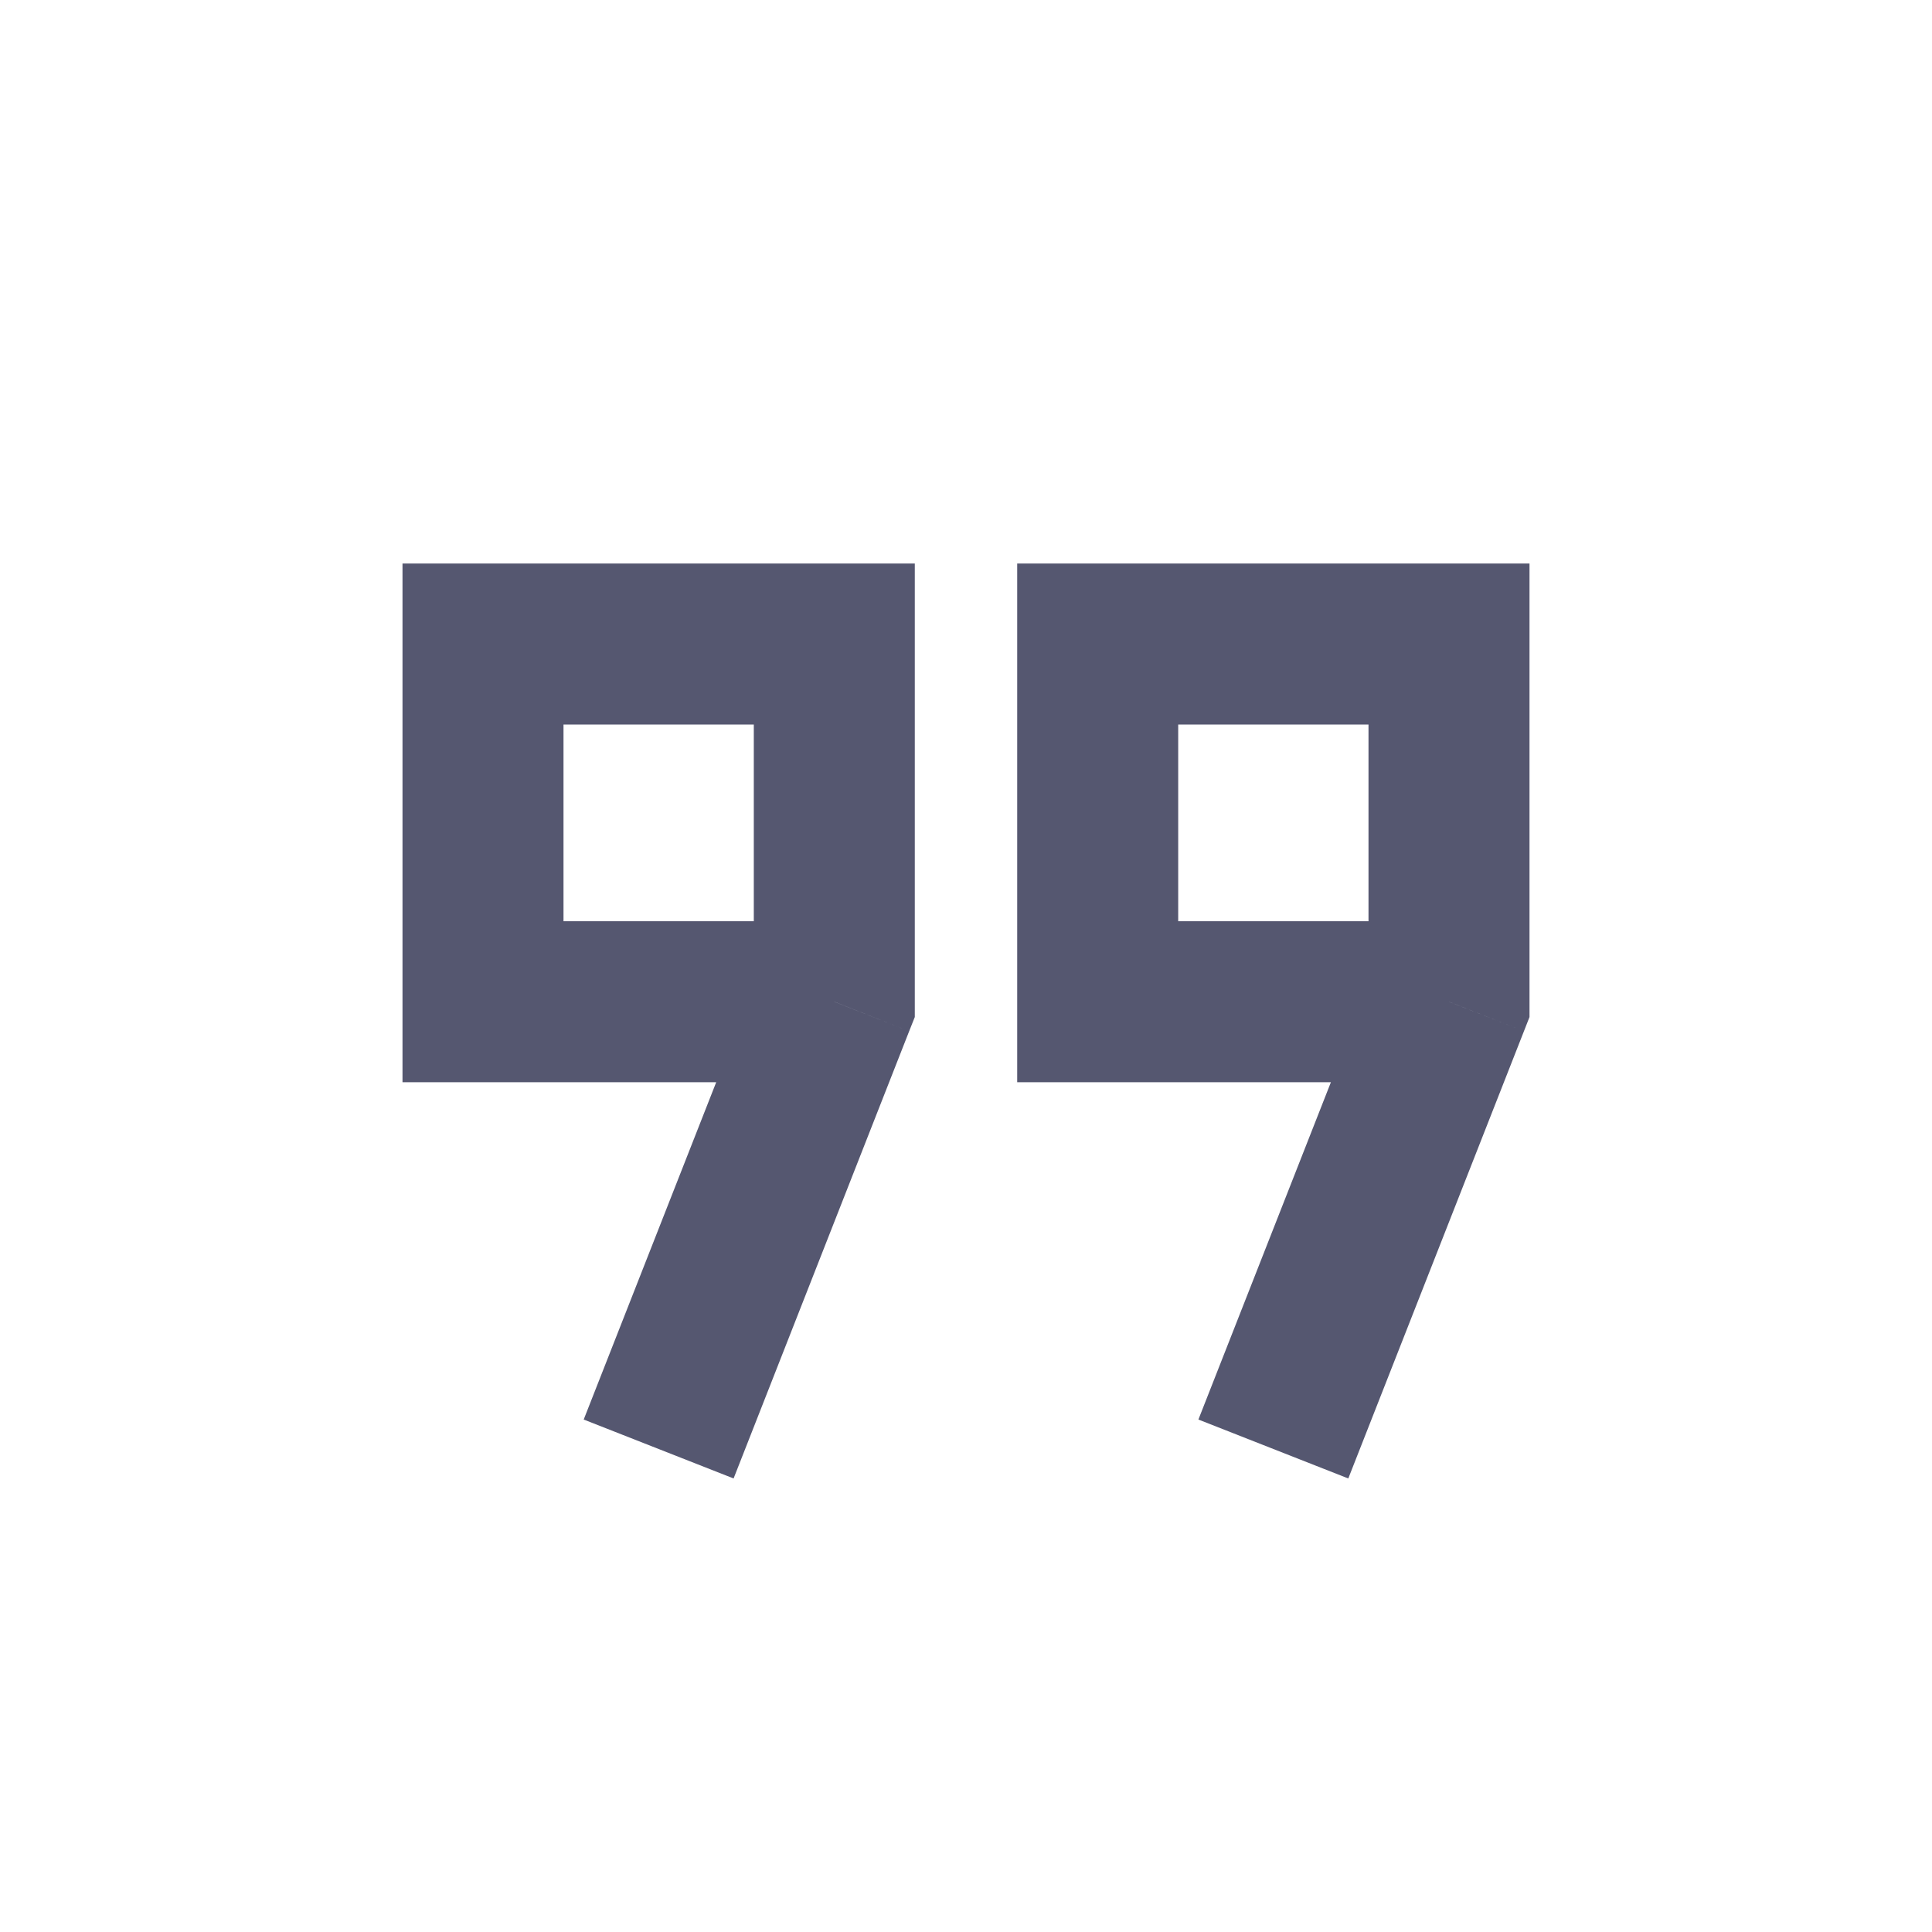<svg width="24" height="24" viewBox="0 0 24 24" fill="none" xmlns="http://www.w3.org/2000/svg">
<path d="M6 8V7H5V8H6ZM6 12.444H5V13.444H6V12.444ZM10.364 12.444L11.294 12.81L11.364 12.634V12.444H10.364ZM10.364 8H11.364V7H10.364V8ZM13.636 8V7H12.636V8H13.636ZM13.636 12.444H12.636V13.444H13.636V12.444ZM18 12.444L18.931 12.81L19 12.634V12.444H18ZM18 8H19V7H18V8ZM5 8V12.444H7V8H5ZM6 13.444H10.364V11.444H6V13.444ZM11.364 12.444V8H9.364V12.444H11.364ZM10.364 7H6V9H10.364V7ZM9.433 12.079L7.251 17.634L9.113 18.366L11.294 12.81L9.433 12.079ZM12.636 8V12.444H14.636V8H12.636ZM13.636 13.444H18V11.444H13.636V13.444ZM19 12.444V8H17V12.444H19ZM18 7H13.636V9H18V7ZM17.069 12.079L14.887 17.634L16.749 18.366L18.931 12.81L17.069 12.079Z" fill="#555770"/>
</svg>
